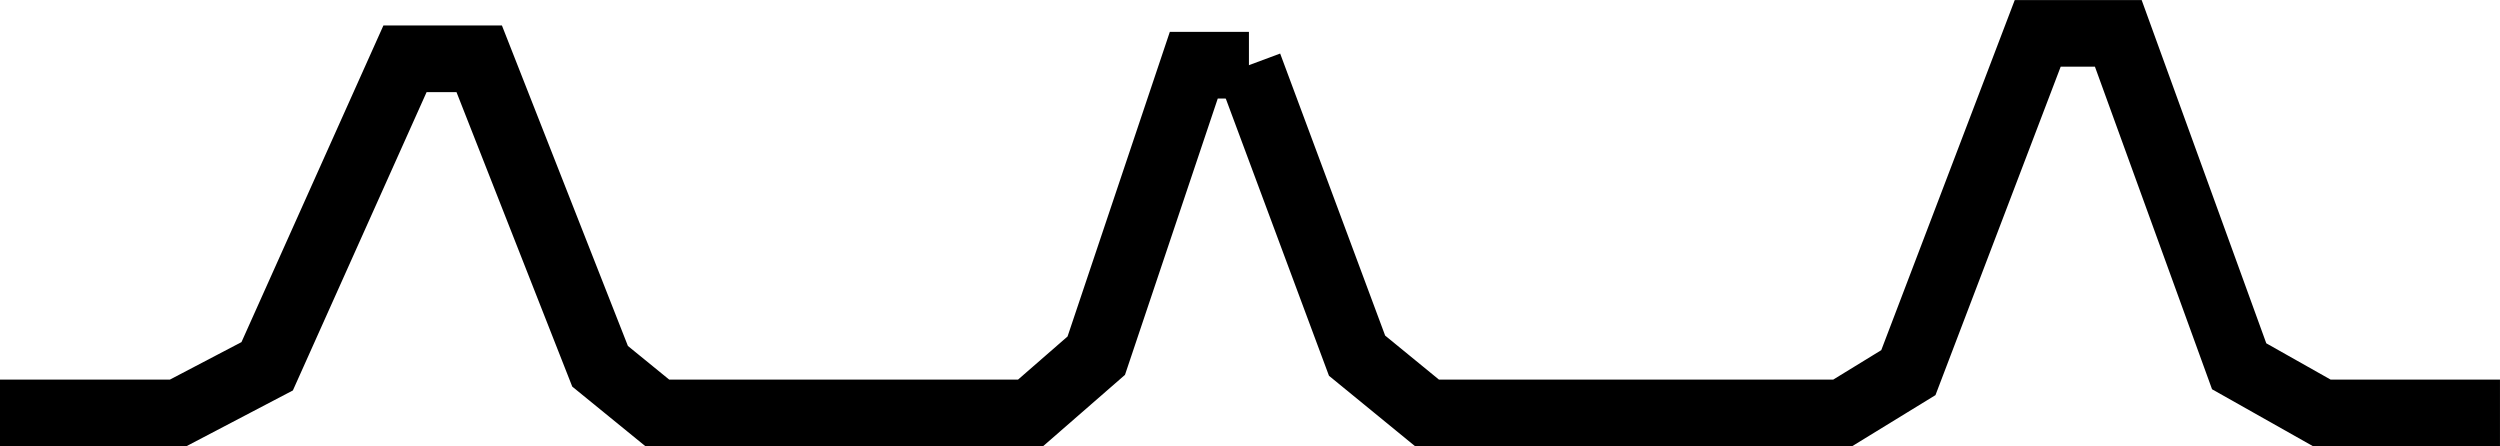 <?xml version="1.0" encoding="UTF-8"?>
<svg id="svg14" width="566.93" height="101.19" version="1.1" viewBox="0 0 566.93 101.19" xmlns="http://www.w3.org/2000/svg">
 <g id="g12" transform="translate(0 -230.46)" fill="none" stroke="#000" stroke-width="4mm">
  <path id="path6" d="m0 324.1h40.392l20.196-10.579 31.255-69.724h16.83l27.409 69.724 12.983 10.579h84.631l14.906-12.983 22.12-65.877h12.502"/>
  <path id="path8" d="m283.22 245.24 24.524 65.877 15.868 12.983h94.248l14.906-9.136 29.332-76.937h18.273l27.409 75.494 18.753 10.579h40.392"/>
  <path id="path10" d="m566.93 324.1"/>
 </g>
</svg>
